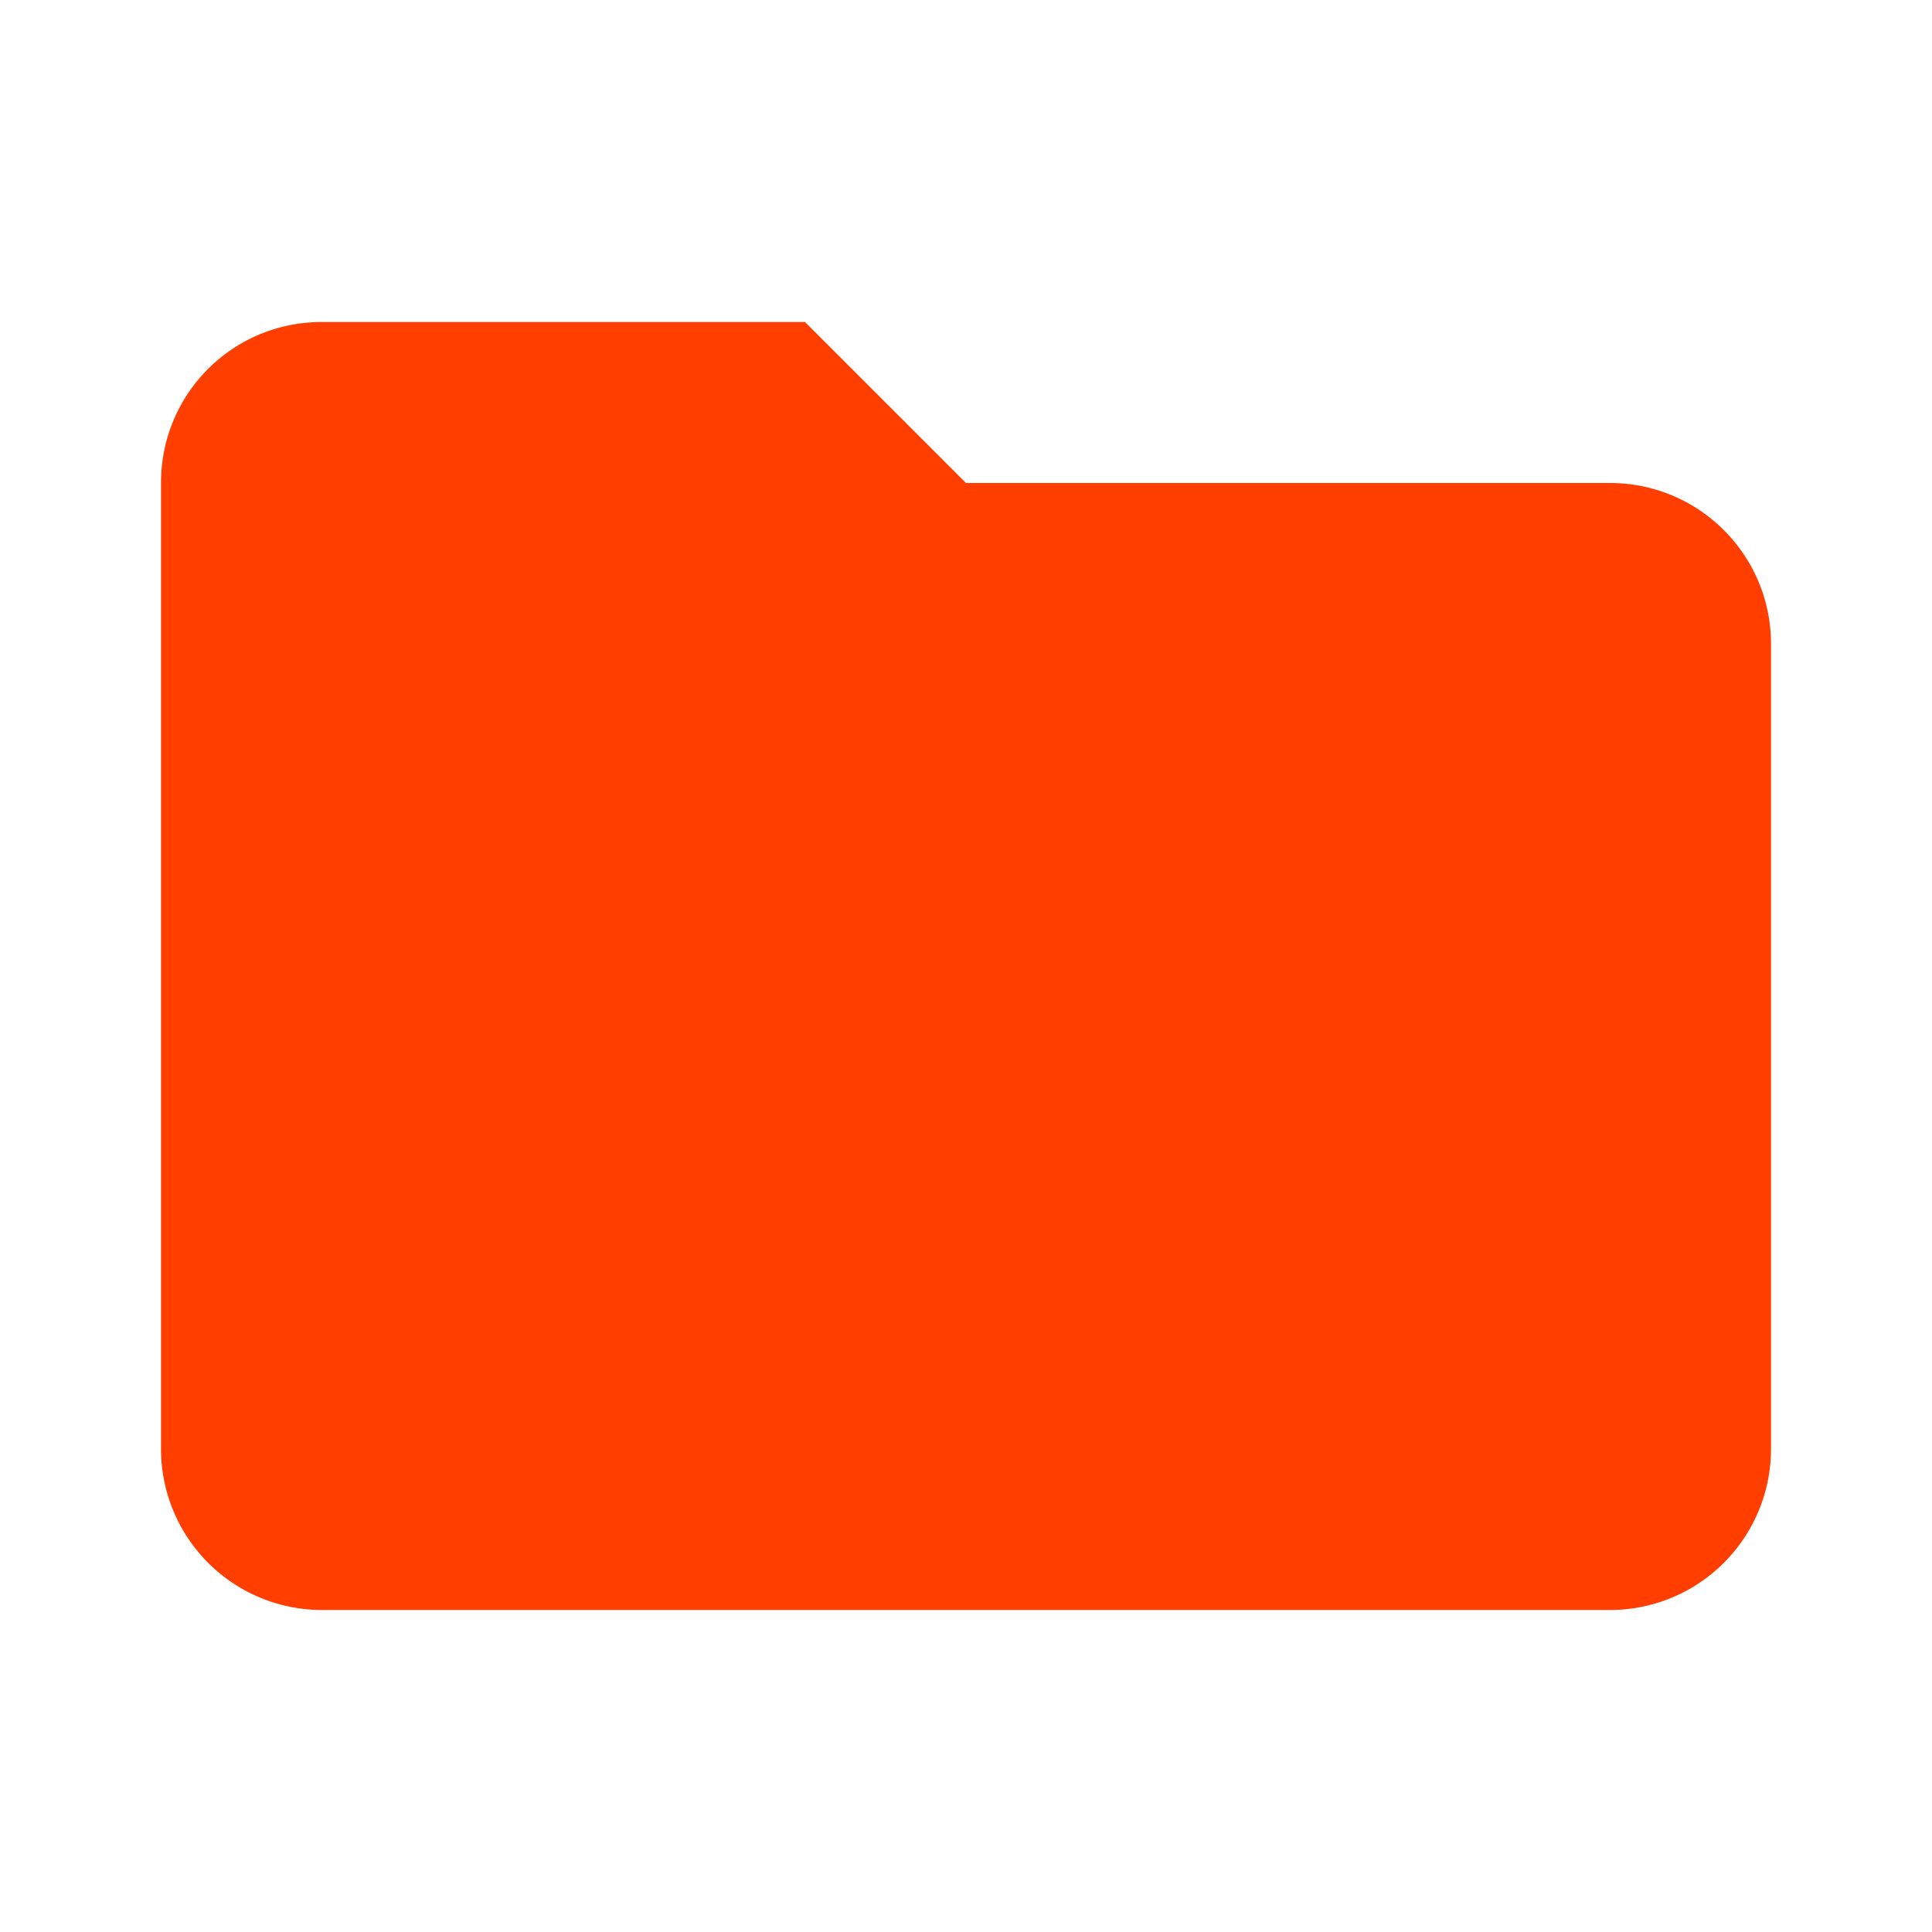 <svg xmlns="http://www.w3.org/2000/svg" height="24" viewBox="0 0 24 24" width="24"><path d="m10 4h-6c-1.11 0-2 .89-2 2v12a2 2 0 0 0 2 2h16a2 2 0 0 0 2-2v-10c0-1.11-.9-2-2-2h-8z" fill="#ff3e00"/></svg>